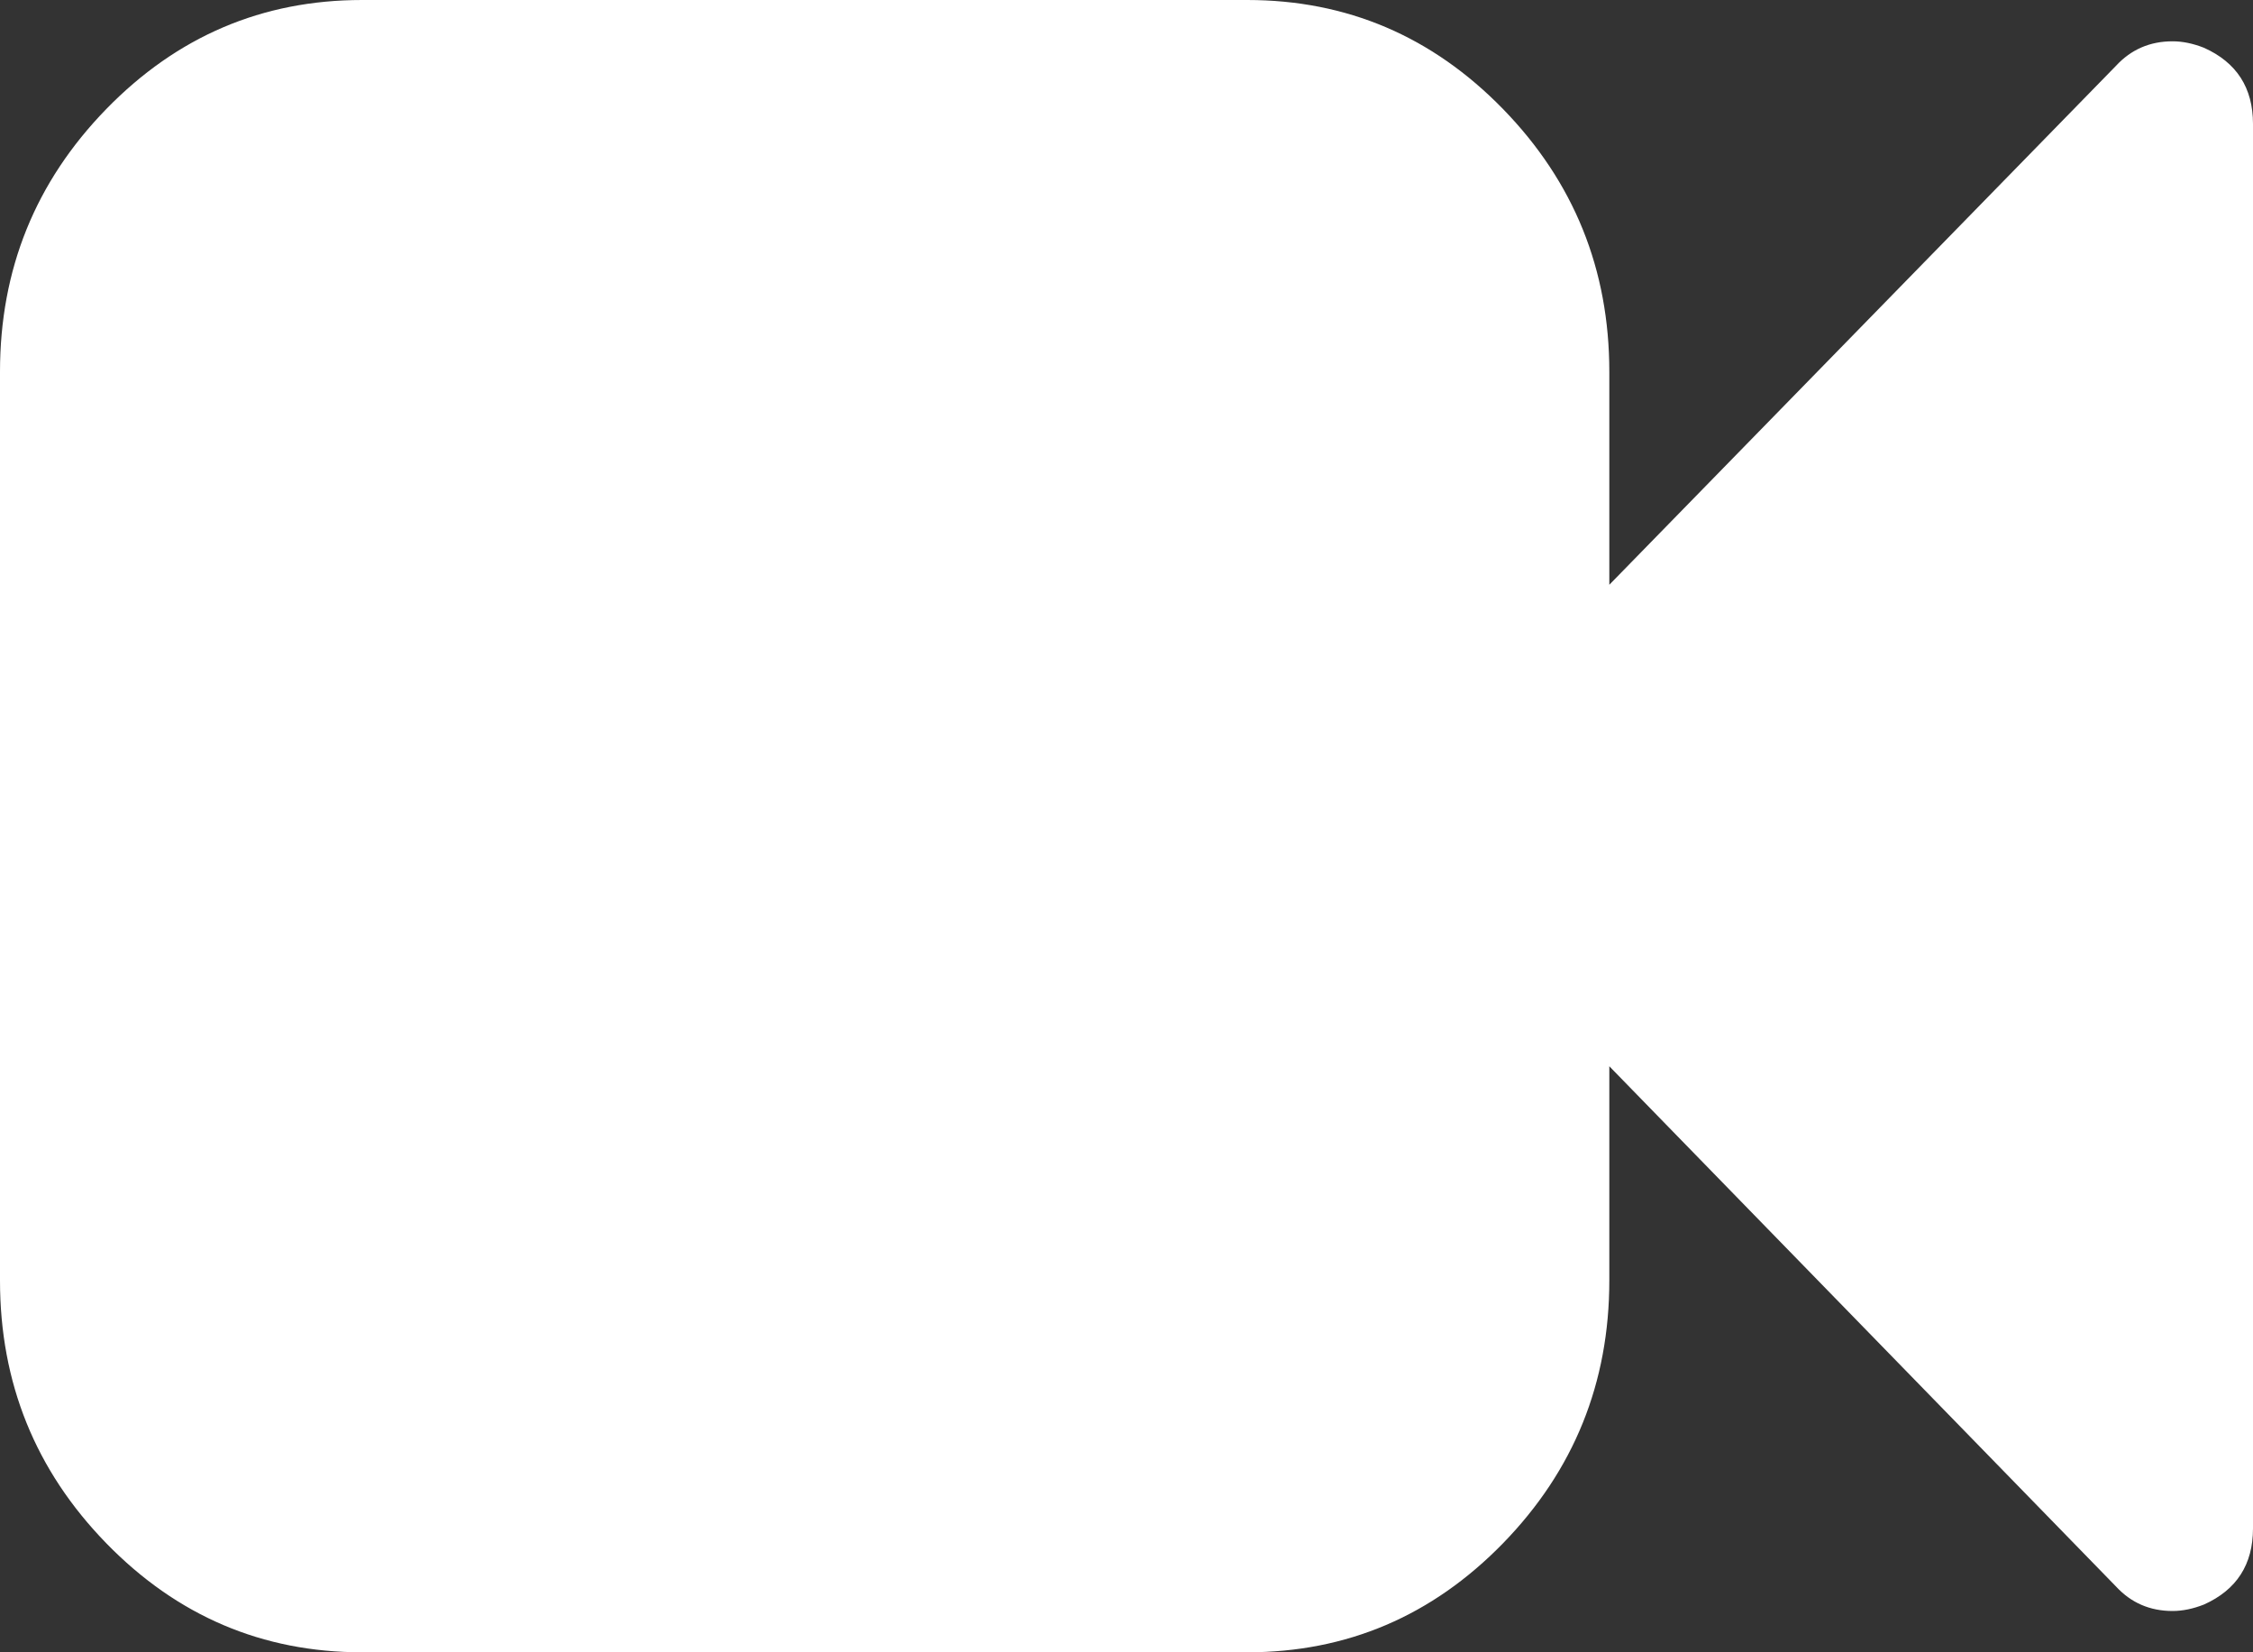 ﻿<?xml version="1.0" encoding="utf-8"?>
<svg version="1.1" xmlns:xlink="http://www.w3.org/1999/xlink" width="30px" height="22px" xmlns="http://www.w3.org/2000/svg">
  <rect width="100%" height="100%" fill="#333333" stroke="none"/>
  <g transform="matrix(1 0 0 1 -16 -311 )">
    <path d="M 29.347 0.636  C 29.782 0.831  30 1.169  30 1.65  L 30 20.35  C 30 20.831  29.782 21.169  29.347 21.364  C 29.202 21.421  29.063 21.45  28.929 21.45  C 28.627 21.45  28.376 21.341  28.175 21.123  L 21.429 14.197  L 21.429 17.05  C 21.429 18.414  20.957 19.579  20.014 20.548  C 19.071 21.516  17.935 22  16.607 22  L 4.821 22  C 3.493 22  2.358 21.516  1.415 20.548  C 0.472 19.579  0 18.414  0 17.05  L 0 4.95  C 0 3.586  0.472 2.421  1.415 1.452  C 2.358 0.484  3.493 0  4.821 0  L 16.607 0  C 17.935 0  19.071 0.484  20.014 1.452  C 20.957 2.421  21.429 3.586  21.429 4.95  L 21.429 7.786  L 28.175 0.877  C 28.376 0.659  28.627 0.55  28.929 0.55  C 29.063 0.55  29.202 0.579  29.347 0.636  Z " fill-rule="nonzero" fill="#ffffff" stroke="none" transform="matrix(1 0 0 1 16 311 )" />
  </g>
</svg>